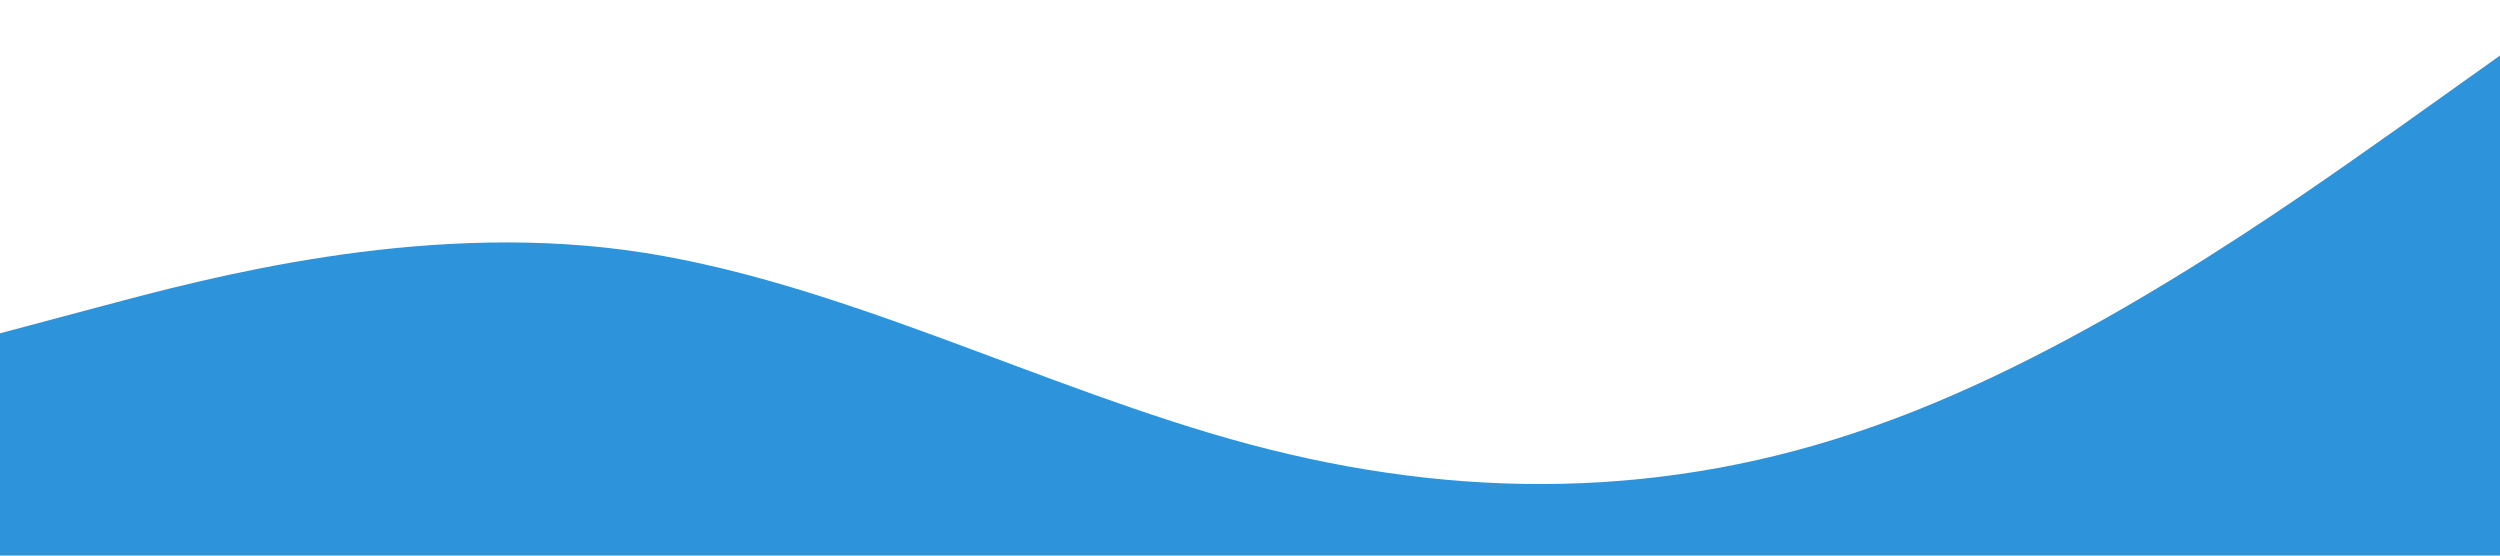 <?xml version="1.0" standalone="no"?><svg xmlns="http://www.w3.org/2000/svg" viewBox="0 0 1440 320"><path fill="#2D93DB" fill-opacity="1" d="M0,192L60,176C120,160,240,128,360,144C480,160,600,224,720,256C840,288,960,288,1080,245.3C1200,203,1320,117,1380,74.7L1440,32L1440,320L1380,320C1320,320,1200,320,1080,320C960,320,840,320,720,320C600,320,480,320,360,320C240,320,120,320,60,320L0,320Z"></path></svg>